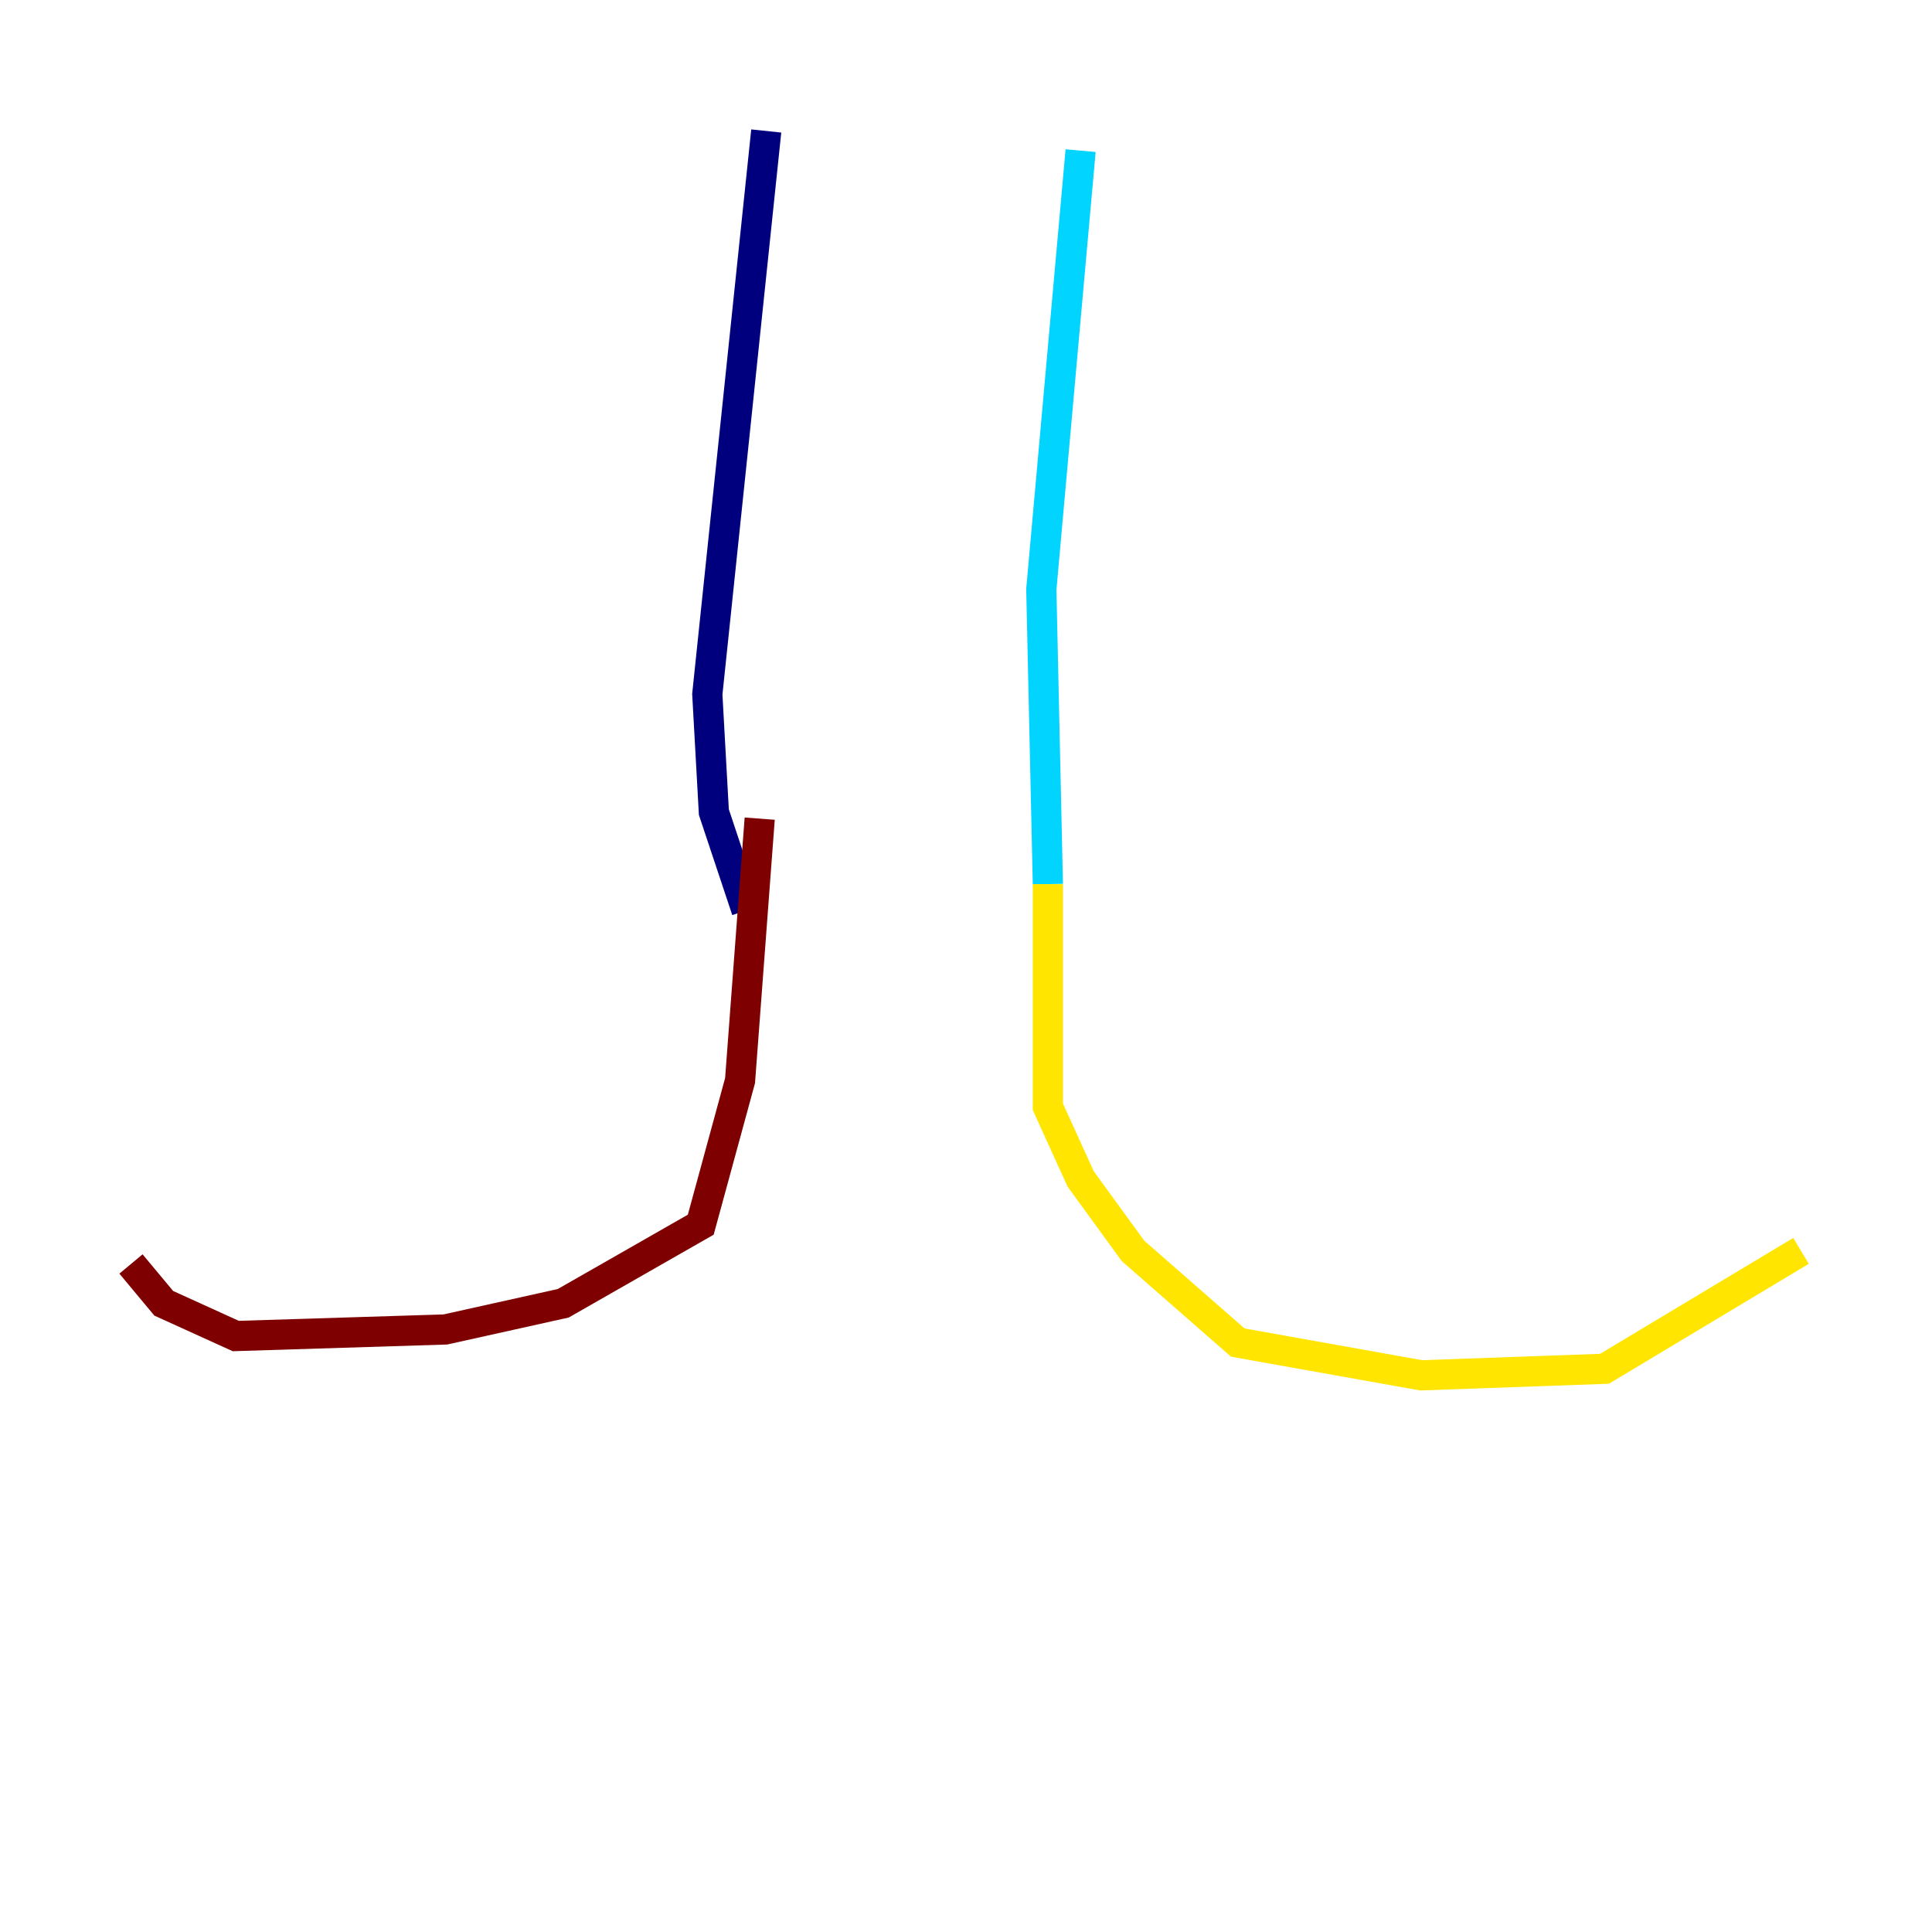<?xml version="1.0" encoding="utf-8" ?>
<svg baseProfile="tiny" height="128" version="1.2" viewBox="0,0,128,128" width="128" xmlns="http://www.w3.org/2000/svg" xmlns:ev="http://www.w3.org/2001/xml-events" xmlns:xlink="http://www.w3.org/1999/xlink"><defs /><polyline fill="none" points="50.766,8.678 46.861,45.993 47.295,53.803 49.464,60.312" stroke="#00007f" stroke-width="2" /><polyline fill="none" points="71.593,9.98 68.99,39.051 69.424,58.576" stroke="#00d4ff" stroke-width="2" /><polyline fill="none" points="69.424,58.576 69.424,73.329 71.593,78.102 75.064,82.875 82.007,88.949 94.156,91.119 106.305,90.685 119.322,82.875" stroke="#ffe500" stroke-width="2" /><polyline fill="none" points="50.332,54.237 49.031,71.593 46.427,81.139 37.315,86.346 29.505,88.081 15.62,88.515 10.848,86.346 8.678,83.742" stroke="#7f0000" stroke-width="2" /></svg>